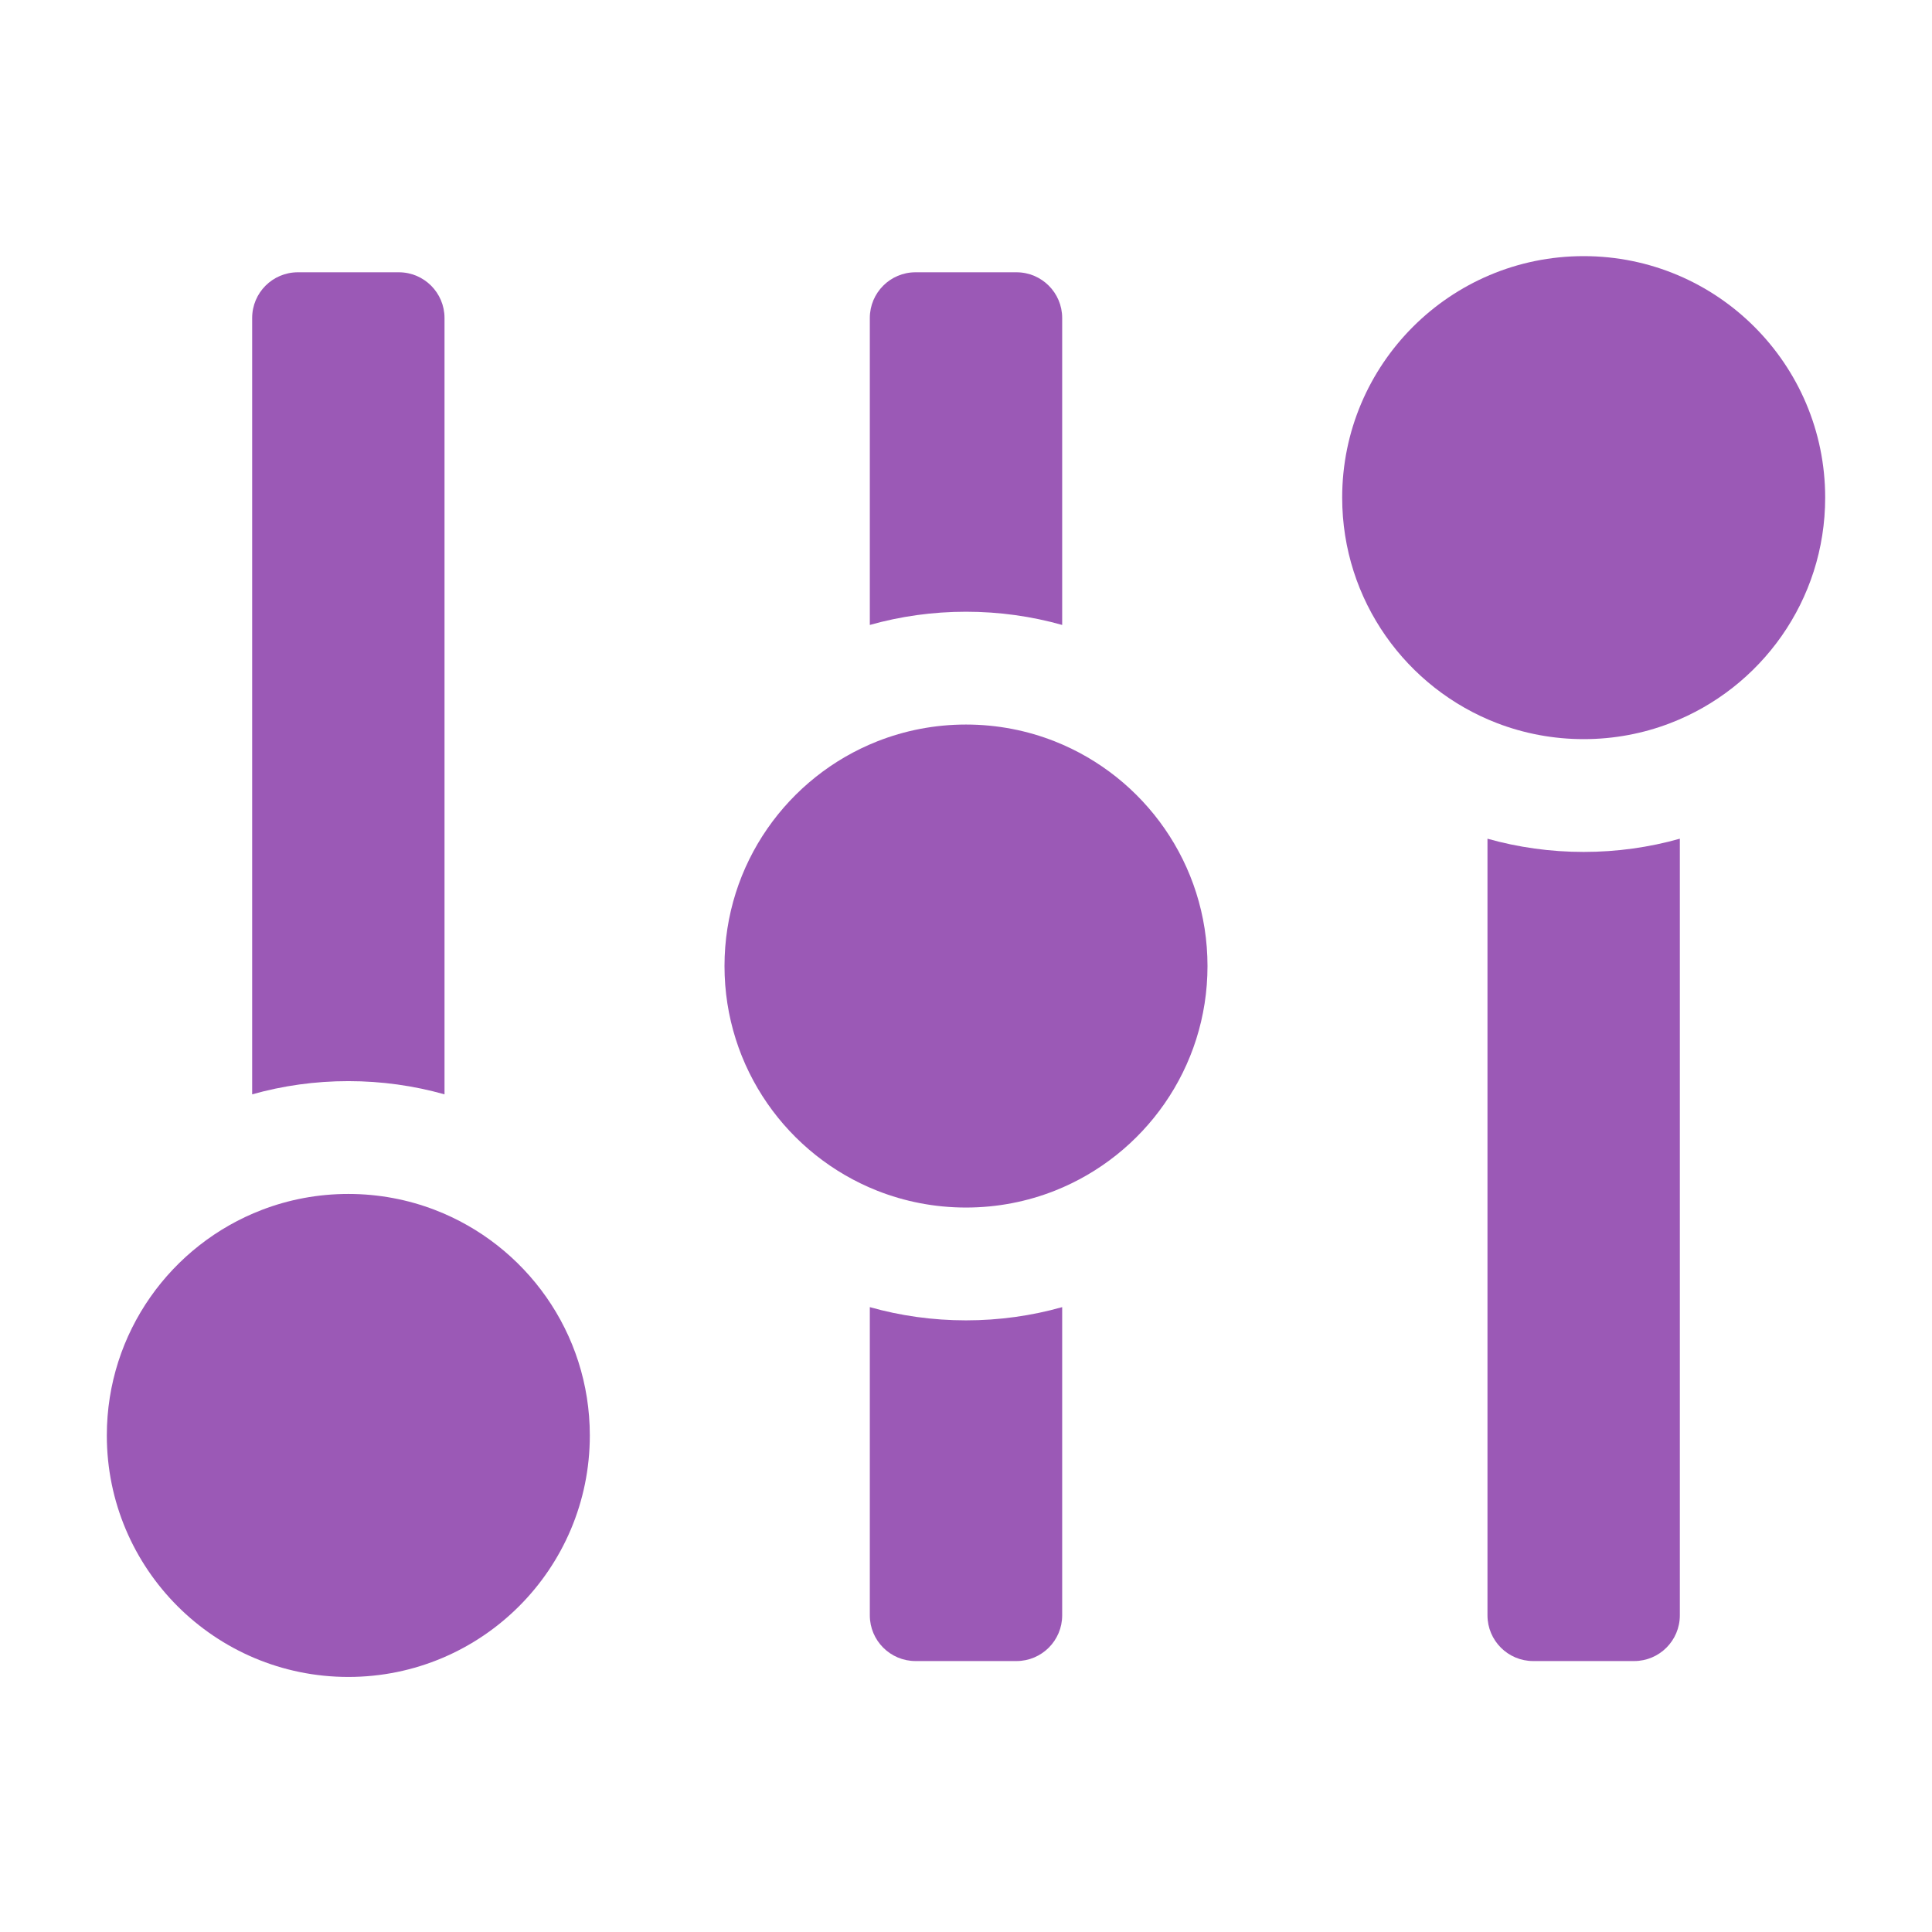 <?xml version="1.0" encoding="UTF-8"?>
<!-- Generator: Adobe Illustrator 17.0.0, SVG Export Plug-In . SVG Version: 6.00 Build 0)  -->
<!DOCTYPE svg PUBLIC "-//W3C//DTD SVG 1.1//EN" "http://www.w3.org/Graphics/SVG/1.1/DTD/svg11.dtd">
<svg version="1.1" id="Layer_1" xmlns="http://www.w3.org/2000/svg" xmlns:xlink="http://www.w3.org/1999/xlink" x="0px" y="0px" width="512px" height="512px" viewBox="0 0 512 512" enable-background="new 0 0 512 512" xml:space="preserve">
<g id="Layer_2" display="none">
	<rect x="-109.5" y="-86.5" display="inline" stroke="#000000" stroke-miterlimit="10" width="721" height="687"/>
</g>
<path fill="#9B59B6" d="M156.309,380.407c0,35.346-28.653,64-63.996,64c-35.352,0-64.004-28.654-64.004-64  c0-27.27,17.054-50.552,41.08-59.771c7.113-2.736,14.849-4.229,22.924-4.229c8.083,0,15.81,1.501,22.924,4.229  C139.255,329.855,156.309,353.137,156.309,380.407z"/>
<path fill="#9B59B6" d="M320,256.011c0,27.042-16.76,50.16-40.465,59.54c-7.286,2.877-15.228,4.46-23.535,4.46  s-16.249-1.583-23.535-4.46C208.76,306.171,192,283.053,192,256.011s16.76-50.16,40.465-59.54c7.286-2.877,15.228-4.46,23.535-4.46  s16.249,1.583,23.535,4.46C303.24,205.851,320,228.969,320,256.011z"/>
<path fill="#9B59B6" d="M281.488,84.27v81.347c-8.103-2.286-16.657-3.503-25.488-3.503c-8.831,0-17.385,1.217-25.488,3.503V84.27  c0-6.692,5.43-12.113,12.113-12.113h26.751C276.059,72.158,281.488,77.578,281.488,84.27z"/>
<path fill="#9B59B6" d="M483.691,131.874c0,27.276-17.054,50.557-41.08,59.776c-7.113,2.736-14.849,4.228-22.924,4.228  c-8.083,0-15.81-1.501-22.924-4.228c-24.018-9.219-41.072-32.508-41.072-59.776c0-35.343,28.653-63.996,63.996-63.996  C455.038,67.878,483.691,96.53,483.691,131.874z"/>
<path fill="#9B59B6" d="M256,349.907c8.831,0,17.385-1.217,25.488-3.503v81.679c0,6.683-5.43,12.113-12.113,12.113h-26.751  c-6.683,0-12.113-5.43-12.113-12.113v-81.679C238.615,348.691,247.169,349.907,256,349.907z"/>
<path fill="#9B59B6" d="M419.686,225.77c8.831,0,17.385-1.217,25.488-3.503v205.817c0,6.683-5.42,12.113-12.113,12.113h-26.751  c-6.683,0-12.113-5.43-12.113-12.113V222.267C402.301,224.553,410.855,225.77,419.686,225.77z"/>
<path fill="#9B59B6" d="M117.802,84.27v205.743c-8.103-2.286-16.657-3.503-25.488-3.503s-17.385,1.217-25.488,3.503V84.27  c0-6.692,5.42-12.113,12.113-12.113h26.751C112.372,72.158,117.802,77.578,117.802,84.27z"/>
</svg>